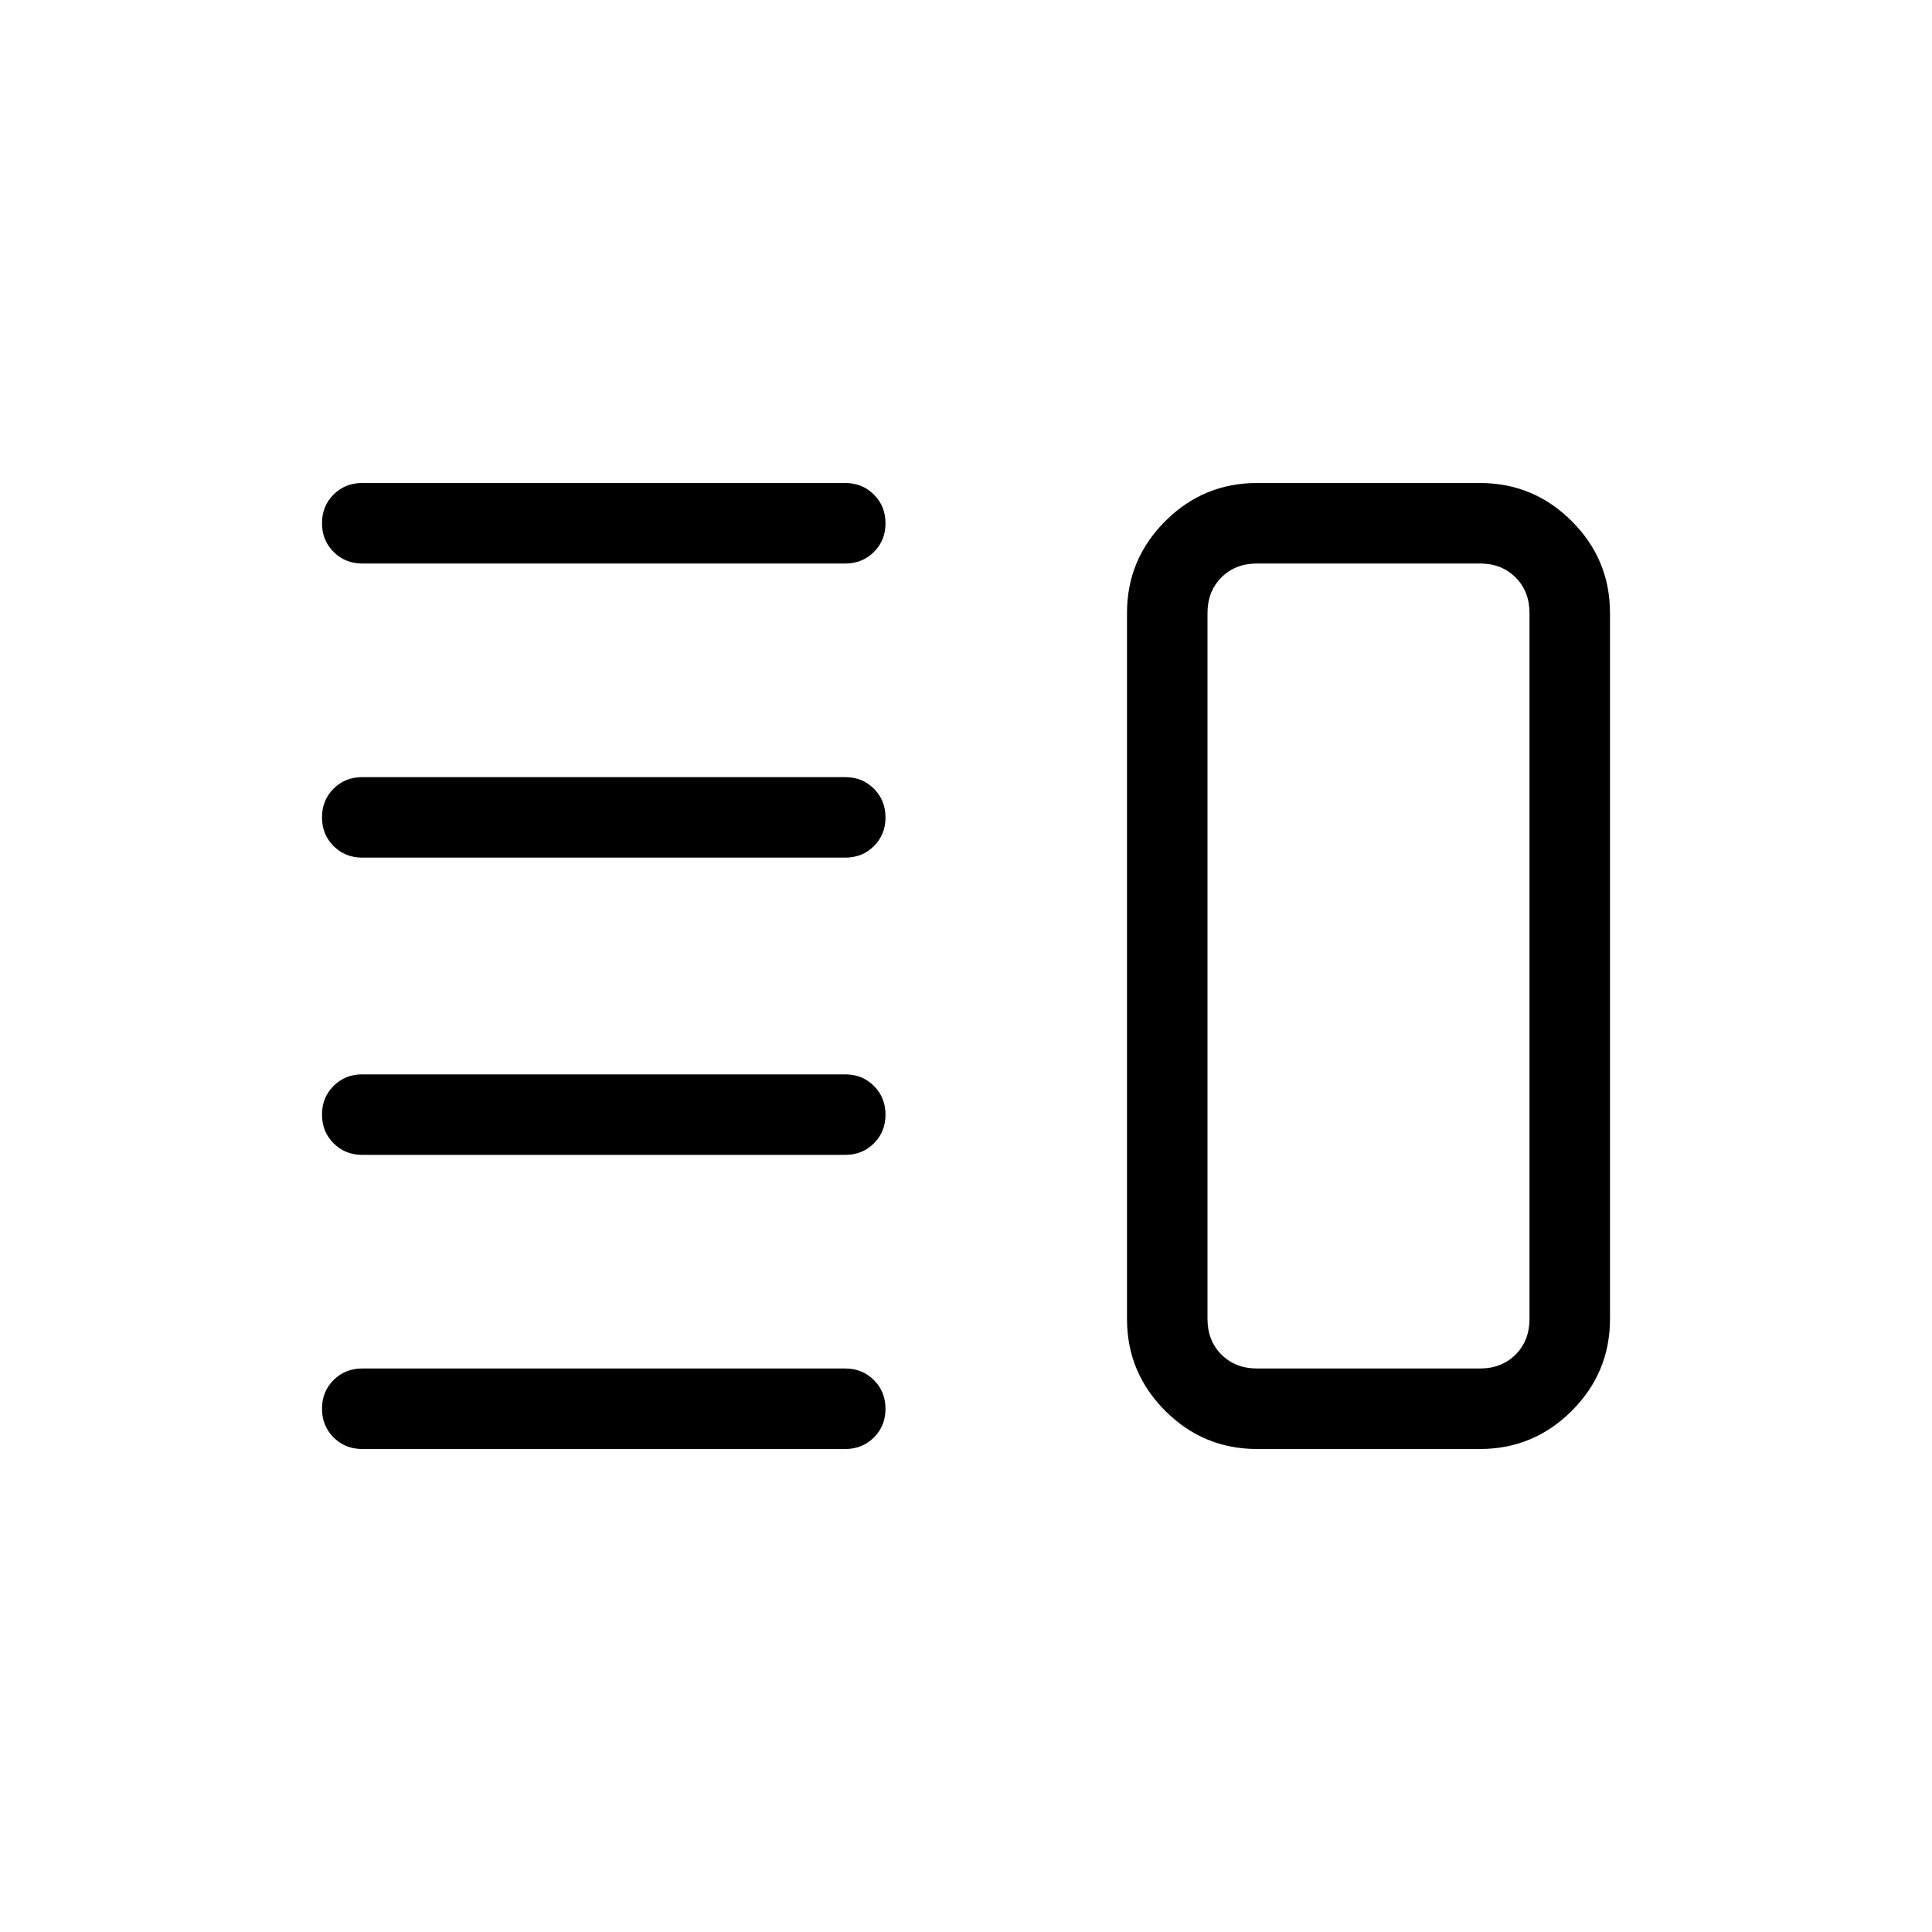 <svg viewBox="0 -960 960 960"><path d="M180-386.15q-8.5 0-14.25-5.76T160-406.18q0-8.51 5.75-14.24t14.25-5.73h240q8.5 0 14.25 5.75 5.75 5.76 5.75 14.27t-5.75 14.25q-5.75 5.73-14.25 5.73H180ZM180-240q-8.5 0-14.25-5.76T160-260.03q0-8.51 5.75-14.24T180-280h240q8.5 0 14.25 5.76t5.75 14.27q0 8.51-5.75 14.24T420-240H180Zm0-293.85q-8.5 0-14.25-5.75-5.75-5.76-5.75-14.27t5.75-14.25q5.75-5.73 14.25-5.73h240q8.5 0 14.25 5.76t5.75 14.27q0 8.51-5.75 14.24T420-533.85H180ZM180-680q-8.5 0-14.25-5.76T160-700.03q0-8.51 5.75-14.24T180-720h240q8.5 0 14.25 5.76t5.75 14.27q0 8.51-5.75 14.24T420-680H180Zm444.62 440q-26.66 0-45.64-18.98T560-304.62v-350.76q0-26.66 18.98-45.64T624.62-720h110.76q26.66 0 45.64 18.98T800-655.38v350.76q0 26.66-18.98 45.64T735.38-240H624.62Zm0-40h110.76q10.77 0 17.7-6.92 6.92-6.93 6.92-17.7v-350.76q0-10.77-6.92-17.7-6.93-6.92-17.7-6.92H624.62q-10.77 0-17.7 6.92-6.92 6.93-6.92 17.7v350.76q0 10.77 6.92 17.7 6.93 6.92 17.7 6.92ZM680-480Z"/></svg>